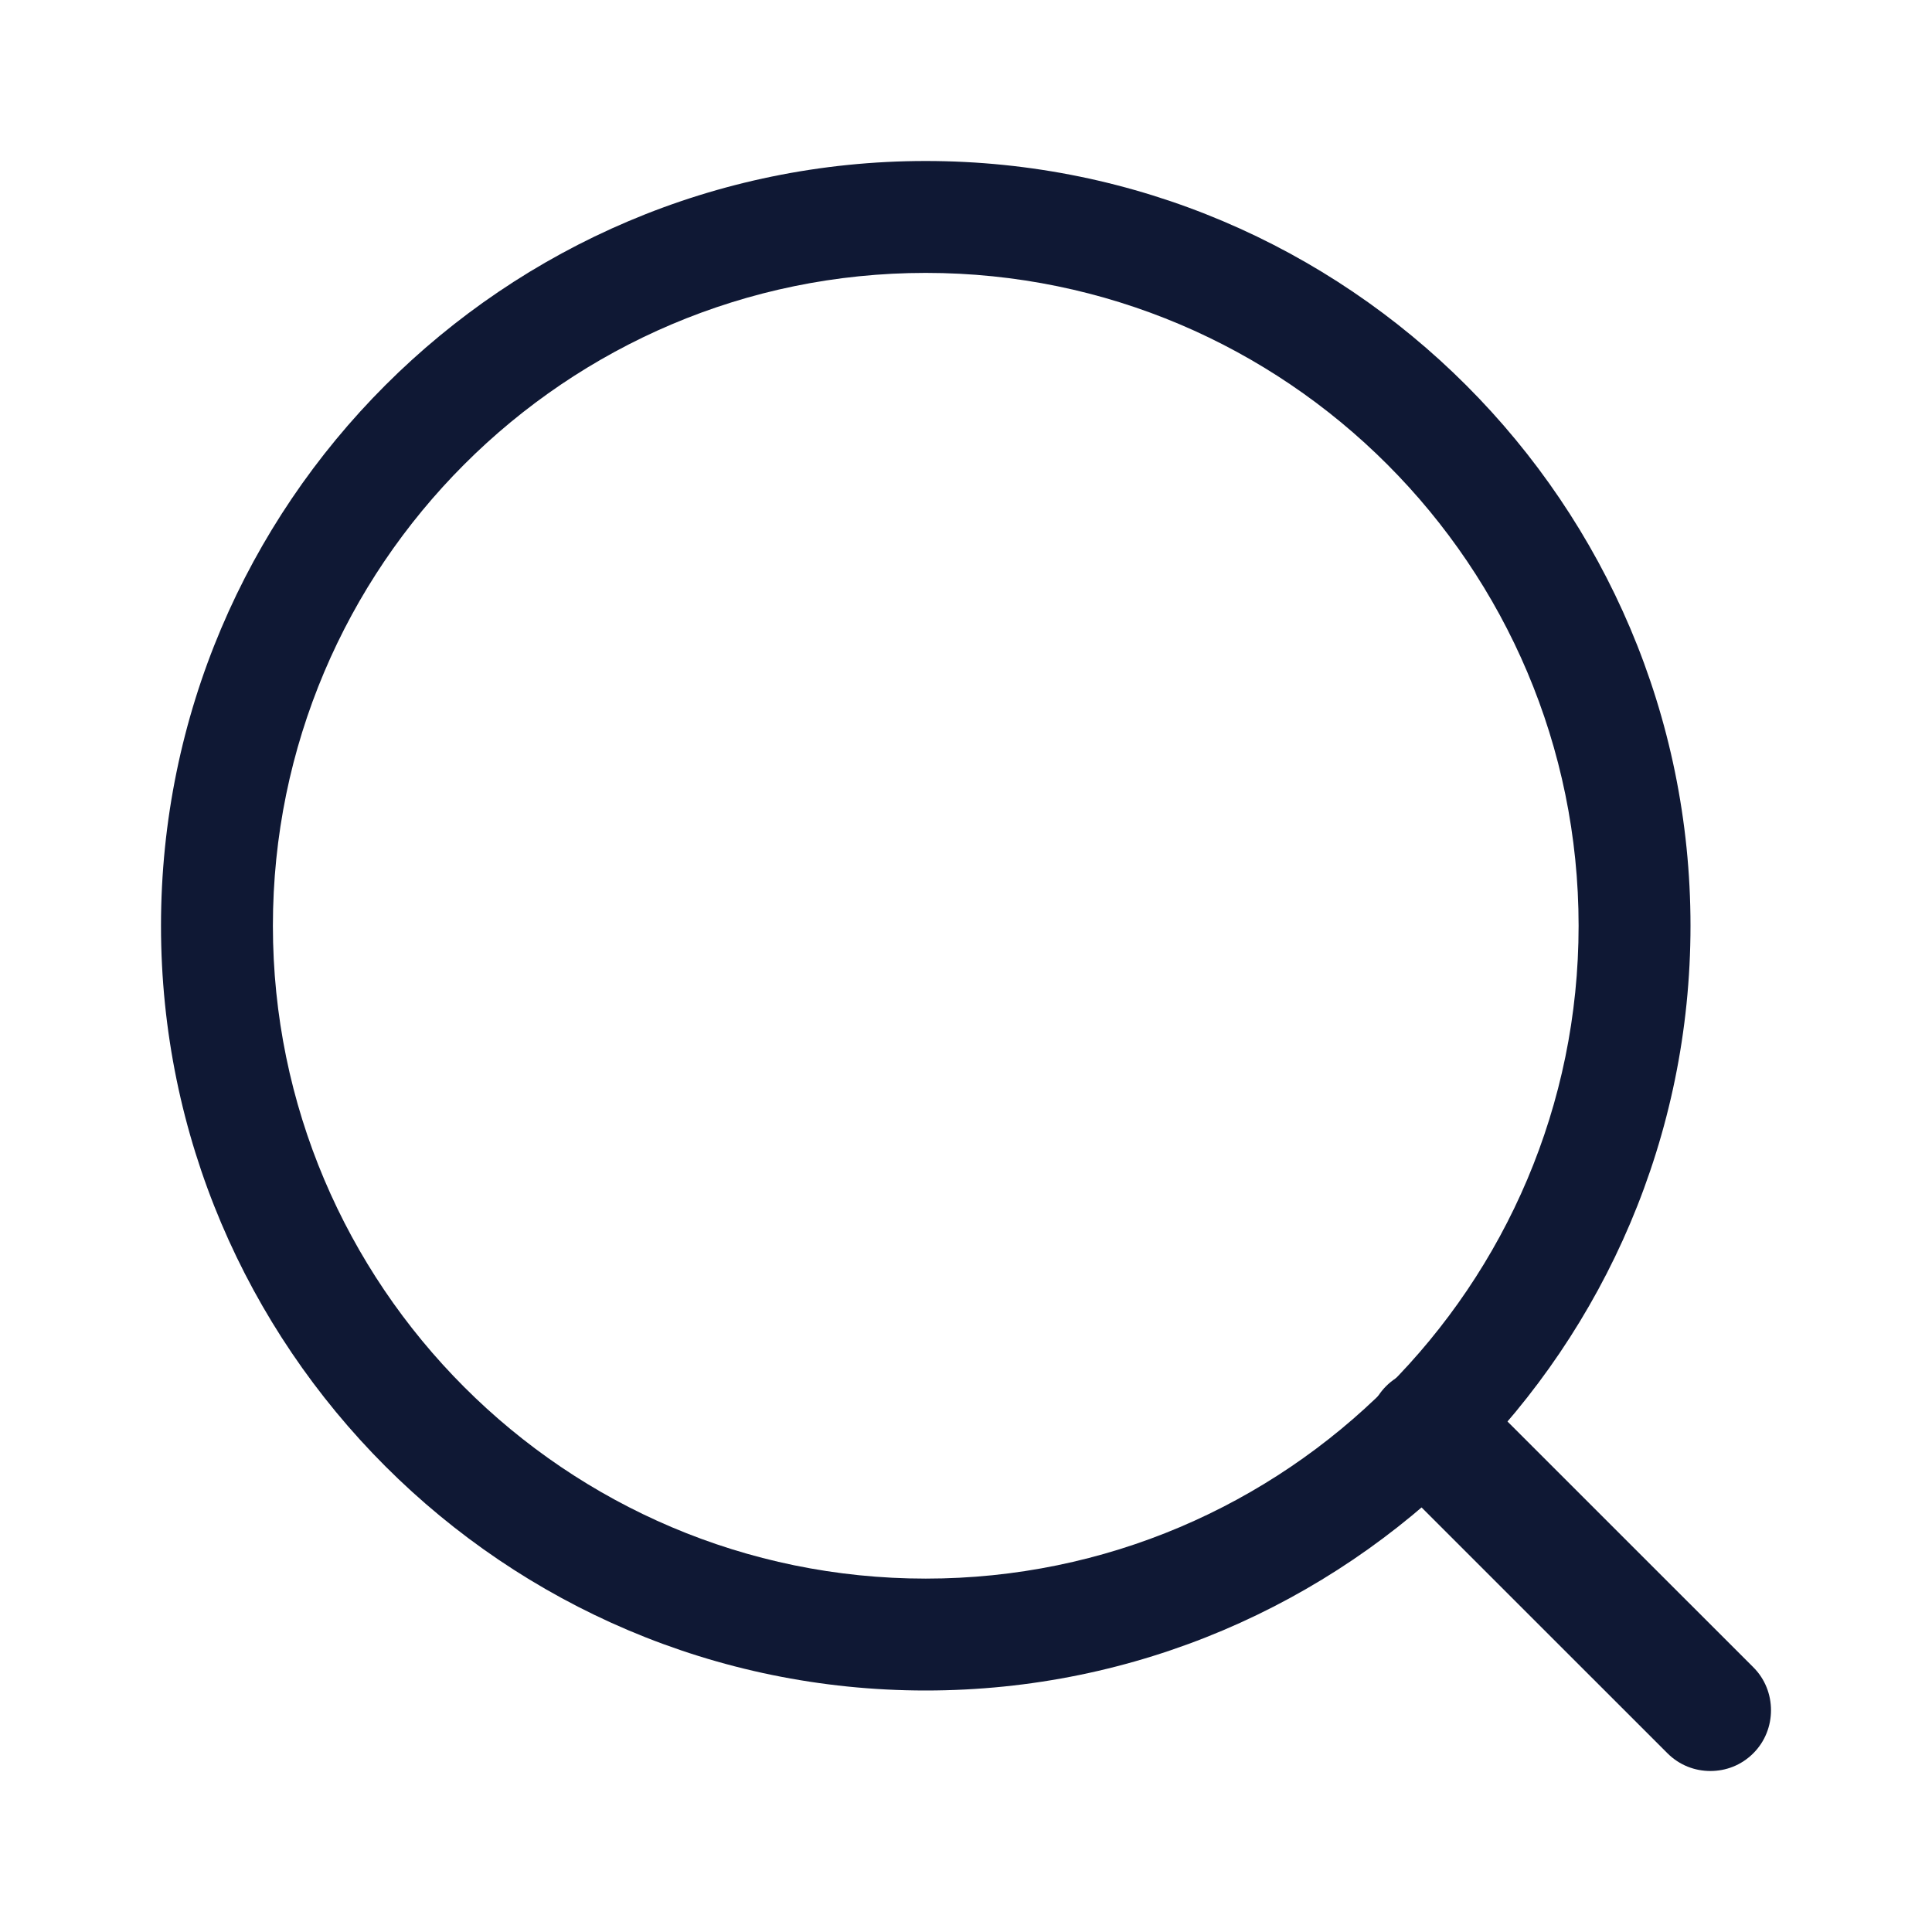 <svg width="24" height="24" viewBox="0 0 24 24" fill="none" xmlns="http://www.w3.org/2000/svg">
<path d="M11.5 21C6.263 21 2 16.737 2 11.5C2 6.263 6.263 2 11.5 2C16.737 2 21 6.263 21 11.5C21 16.737 16.737 21 11.5 21ZM11.5 3.39C7.023 3.39 3.39 7.033 3.39 11.5C3.39 15.967 7.023 19.61 11.5 19.61C15.977 19.61 19.61 15.967 19.61 11.5C19.61 7.033 15.977 3.39 11.5 3.39Z" fill="#0F1834"/>
<path d="M21.247 22C21.056 22 20.864 21.93 20.713 21.779L17.219 18.286C16.927 17.994 16.927 17.511 17.219 17.219C17.511 16.927 17.994 16.927 18.287 17.219L21.781 20.712C22.073 21.003 22.073 21.487 21.781 21.779C21.63 21.93 21.439 22 21.247 22Z" fill="#0F1834"/>
</svg>

